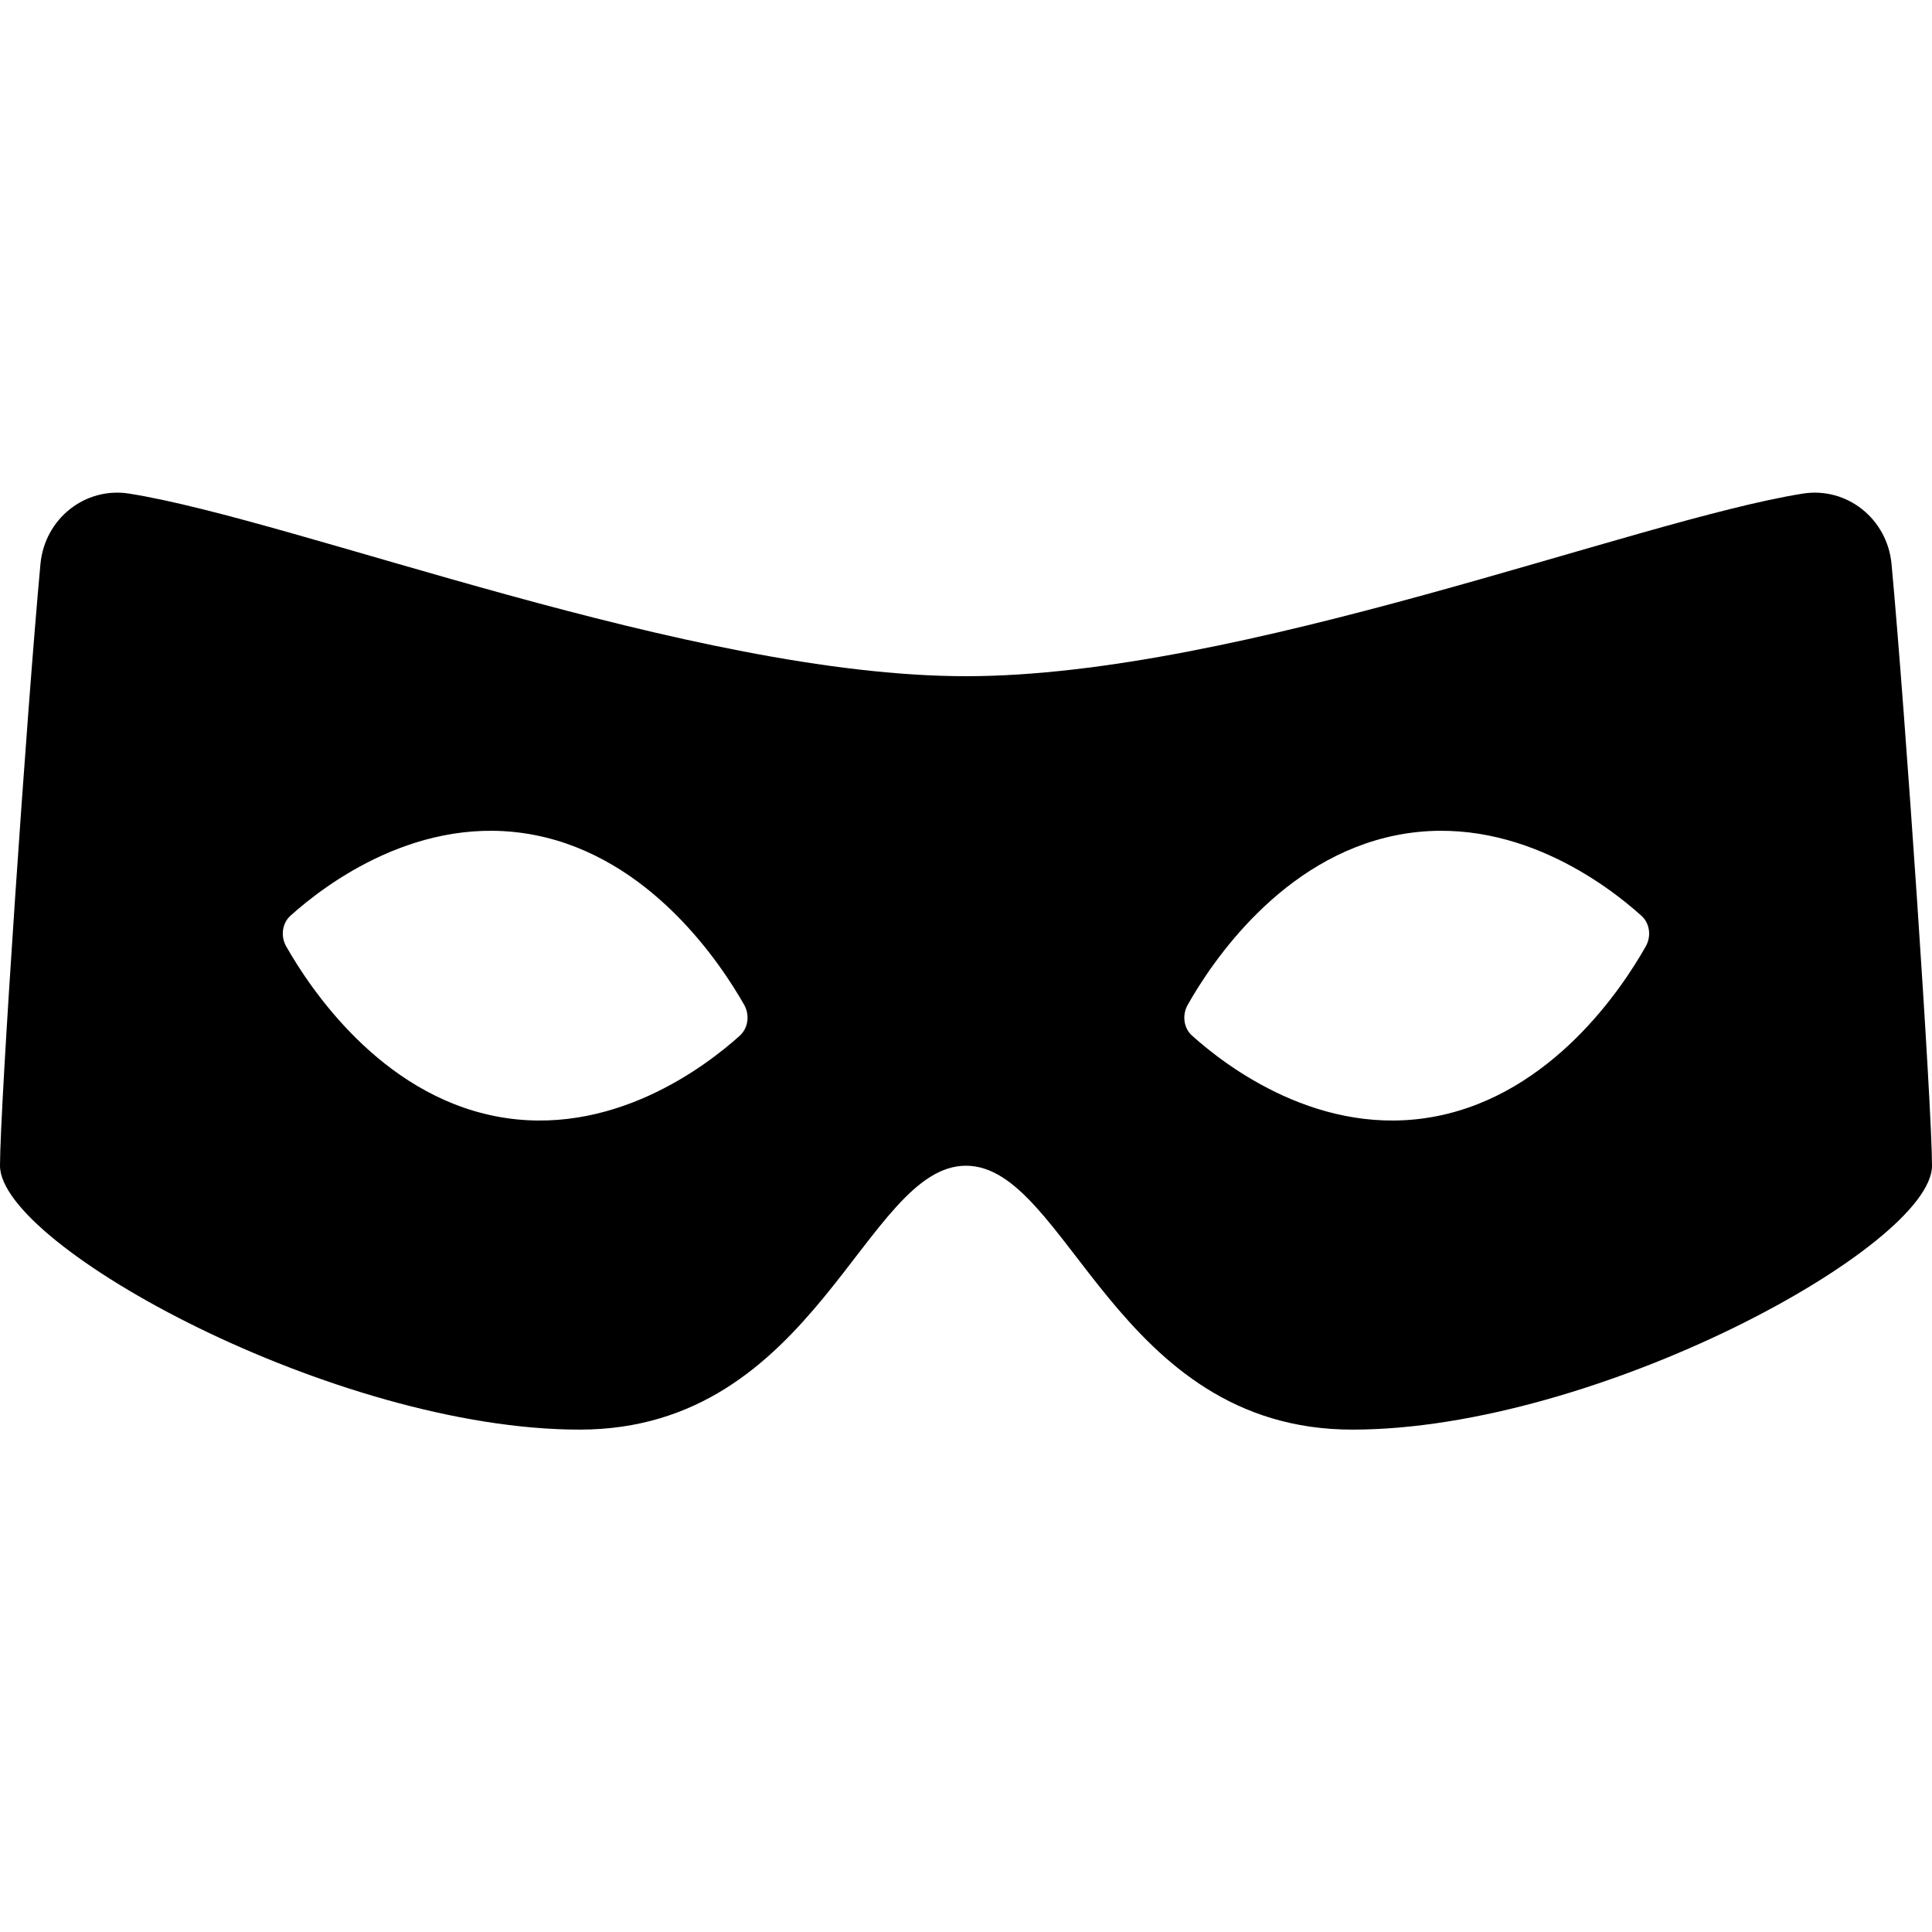 <?xml version="1.0" encoding="utf-8"?>
<!-- Generated by IcoMoon.io -->
<!DOCTYPE svg PUBLIC "-//W3C//DTD SVG 1.1//EN" "http://www.w3.org/Graphics/SVG/1.1/DTD/svg11.dtd">
<svg version="1.1" xmlns="http://www.w3.org/2000/svg" xmlns:xlink="http://www.w3.org/1999/xlink" width="32" height="32" viewBox="0 0 32 32">
<path d="M31.33 9.344c-0.069-0.75-0.739-1.285-1.472-1.168-2.787 0.445-9.322 3.024-13.858 3.024s-11.070-2.579-13.858-3.024c-0.733-0.117-1.402 0.416-1.472 1.166-0.227 2.451-0.67 8.978-0.67 9.966 0 1.328 5.555 4.371 9.6 4.371 3.923 0 4.72-4.371 6.4-4.371s2.477 4.371 6.4 4.371c4.045 0 9.6-3.043 9.6-4.371 0-0.989-0.443-7.515-0.67-9.965zM12.256 17.152c-0.565 0.509-2.136 1.712-4.050 1.336s-3.070-2.117-3.466-2.813c-0.096-0.17-0.066-0.384 0.070-0.507 0.565-0.509 2.136-1.712 4.051-1.336 1.914 0.376 3.070 2.117 3.466 2.813 0.094 0.17 0.064 0.384-0.072 0.507zM27.259 15.675c-0.394 0.698-1.55 2.437-3.466 2.813-1.914 0.376-3.486-0.827-4.050-1.336-0.138-0.123-0.166-0.338-0.072-0.507 0.394-0.698 1.55-2.437 3.466-2.813 1.914-0.376 3.486 0.827 4.050 1.336 0.138 0.123 0.168 0.338 0.072 0.507z"></path>
</svg>
